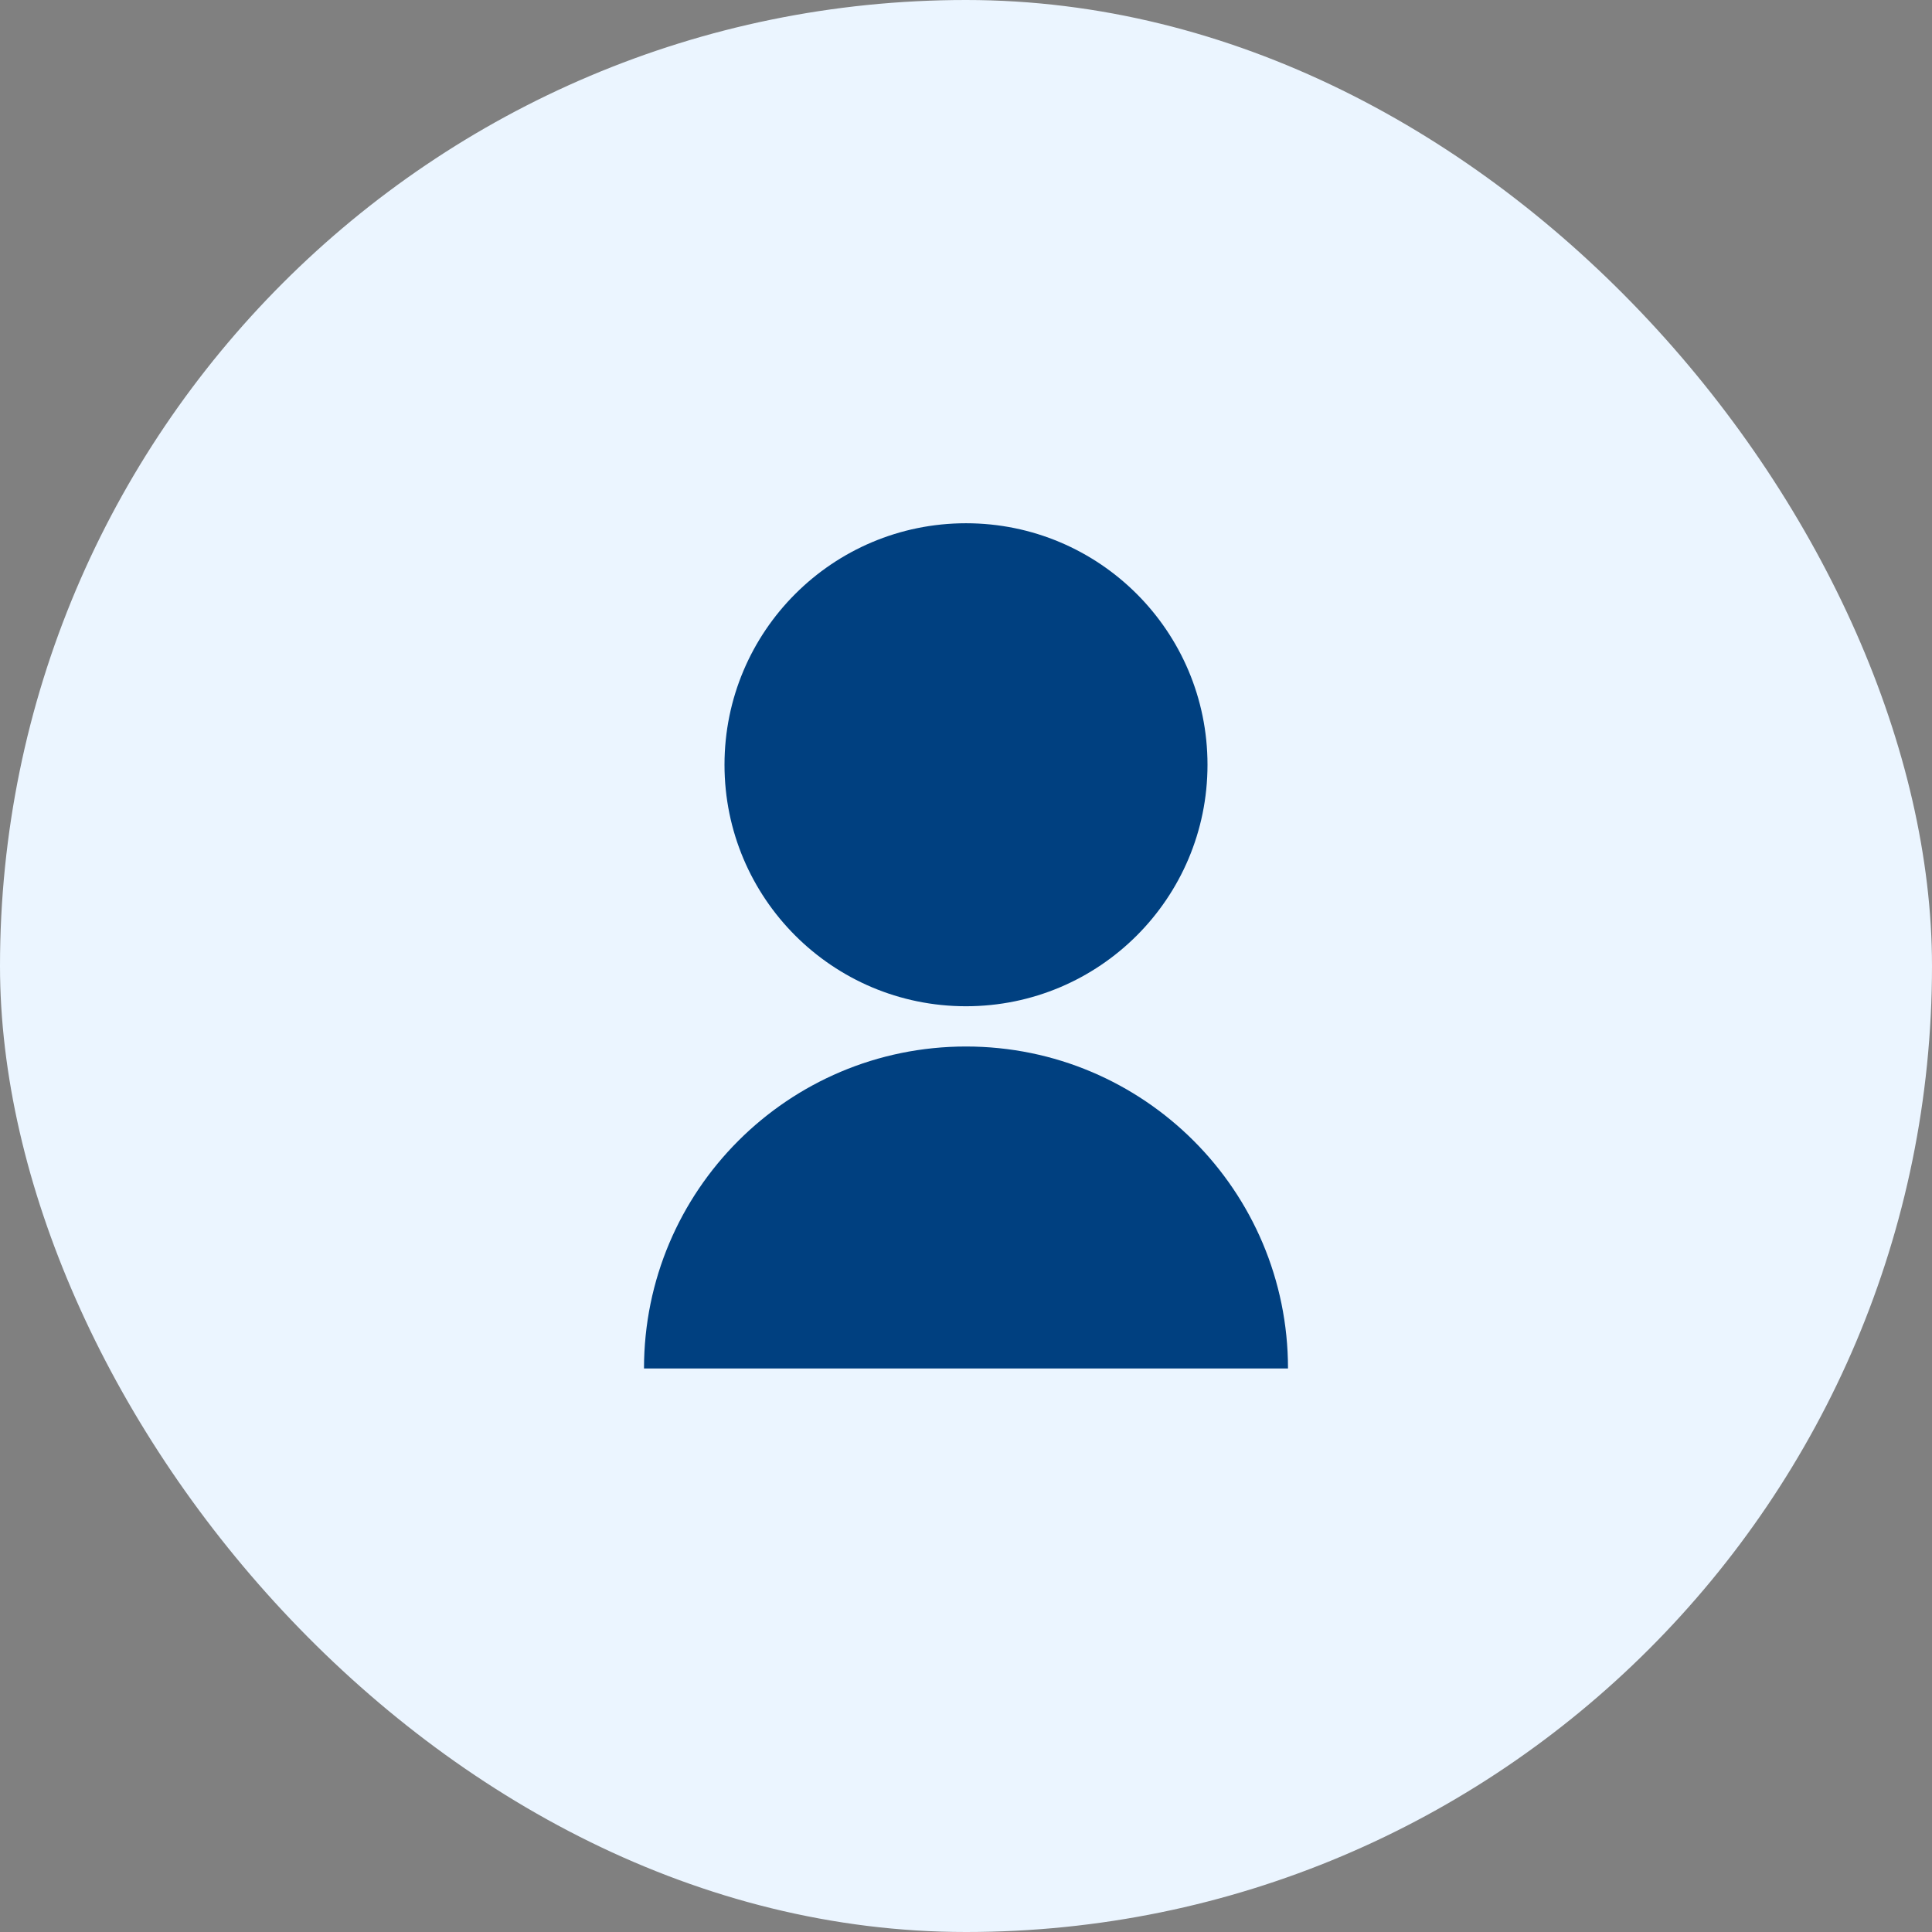 <svg width="48" height="48" viewBox="0 0 48 48" fill="none" xmlns="http://www.w3.org/2000/svg">
<rect x="0" y="0" width="48" height="48" fill="#808080" stroke="none"/>
<rect width="48" height="48" rx="24" fill="#EBF5FF"/>
<path d="M16 34C16 29.582 19.582 26 24 26C28.418 26 32 29.582 32 34H16ZM24 25C20.685 25 18 22.315 18 19C18 15.685 20.685 13 24 13C27.315 13 30 15.685 30 19C30 22.315 27.315 25 24 25Z" fill="#004080"/>
</svg>
